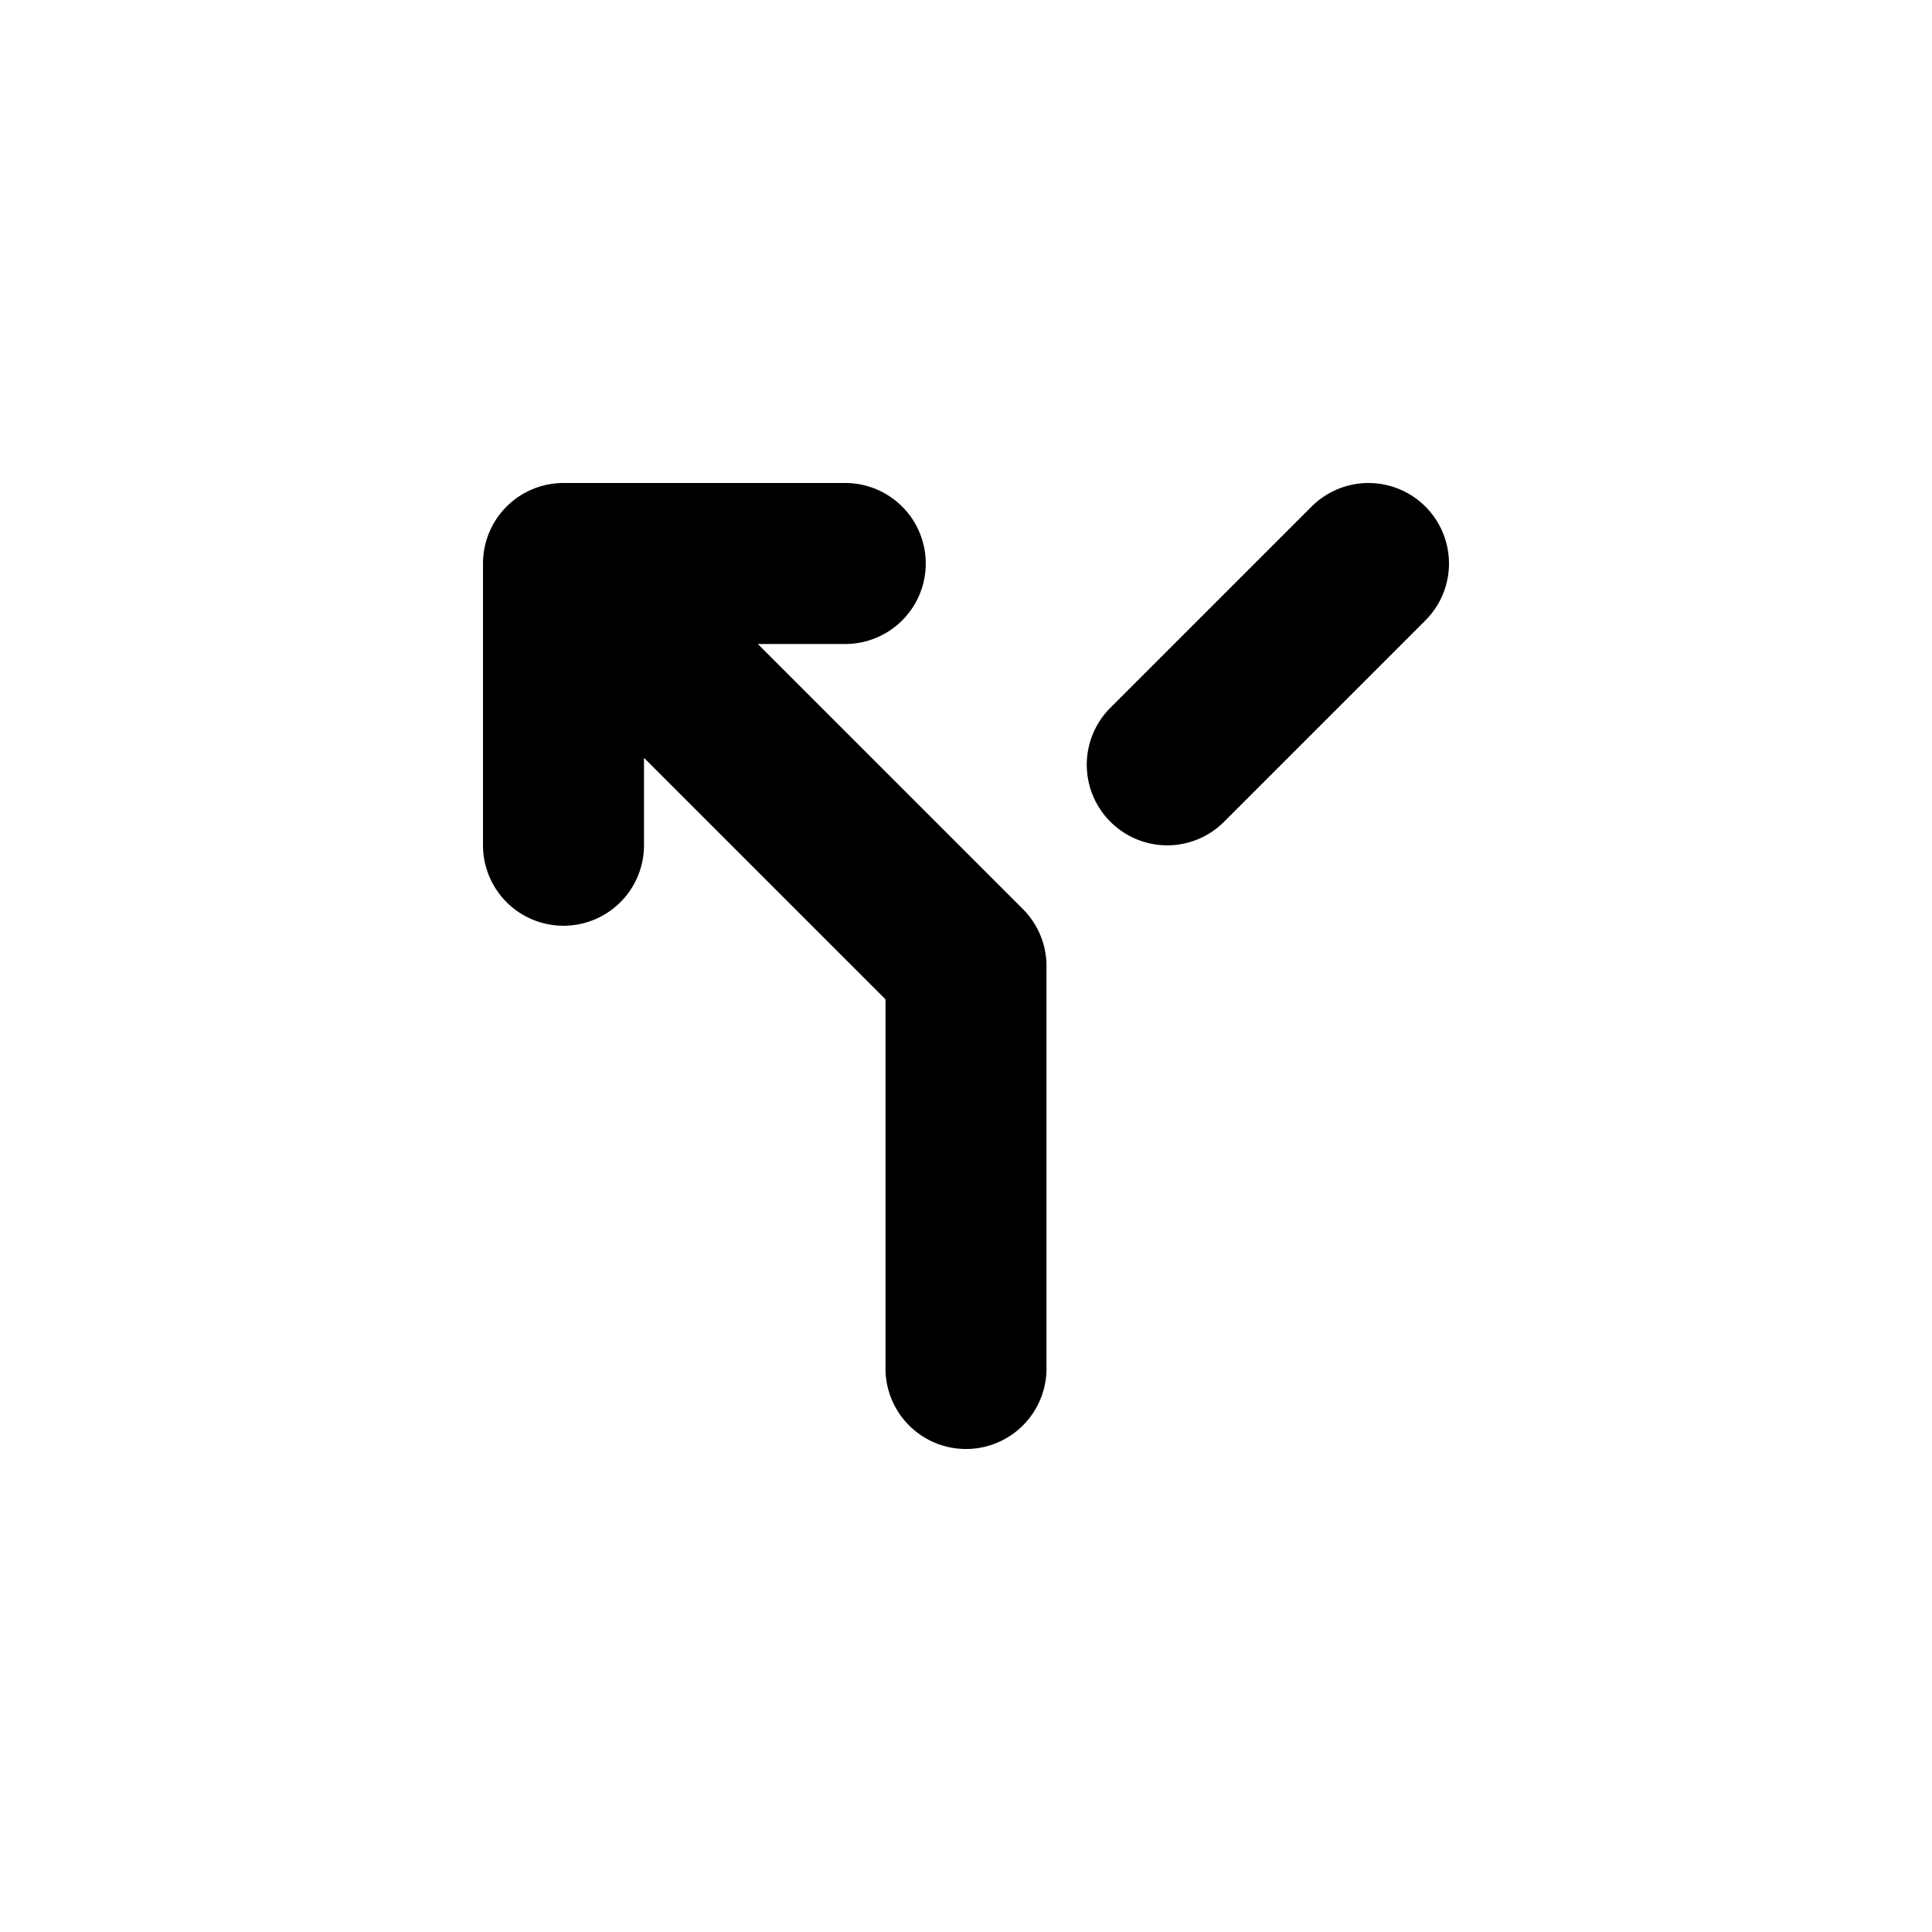 <svg width="24" height="24" viewBox="0 0 24 24"><path fill="currentcolor" fill-rule="evenodd" d="m9.414 8 3.293 3.293c.187.187.293.442.293.707v5a1 1 0 0 1-2 0v-4.586l-3-3V10.5a1 1 0 0 1-2 0V7a1 1 0 0 1 1-1h3.5a1 1 0 0 1 0 2zm8.293-1.707a1 1 0 0 1 0 1.414l-2.5 2.5a.997.997 0 0 1-1.414 0 1 1 0 0 1 0-1.414l2.5-2.5a1 1 0 0 1 1.414 0"/></svg>